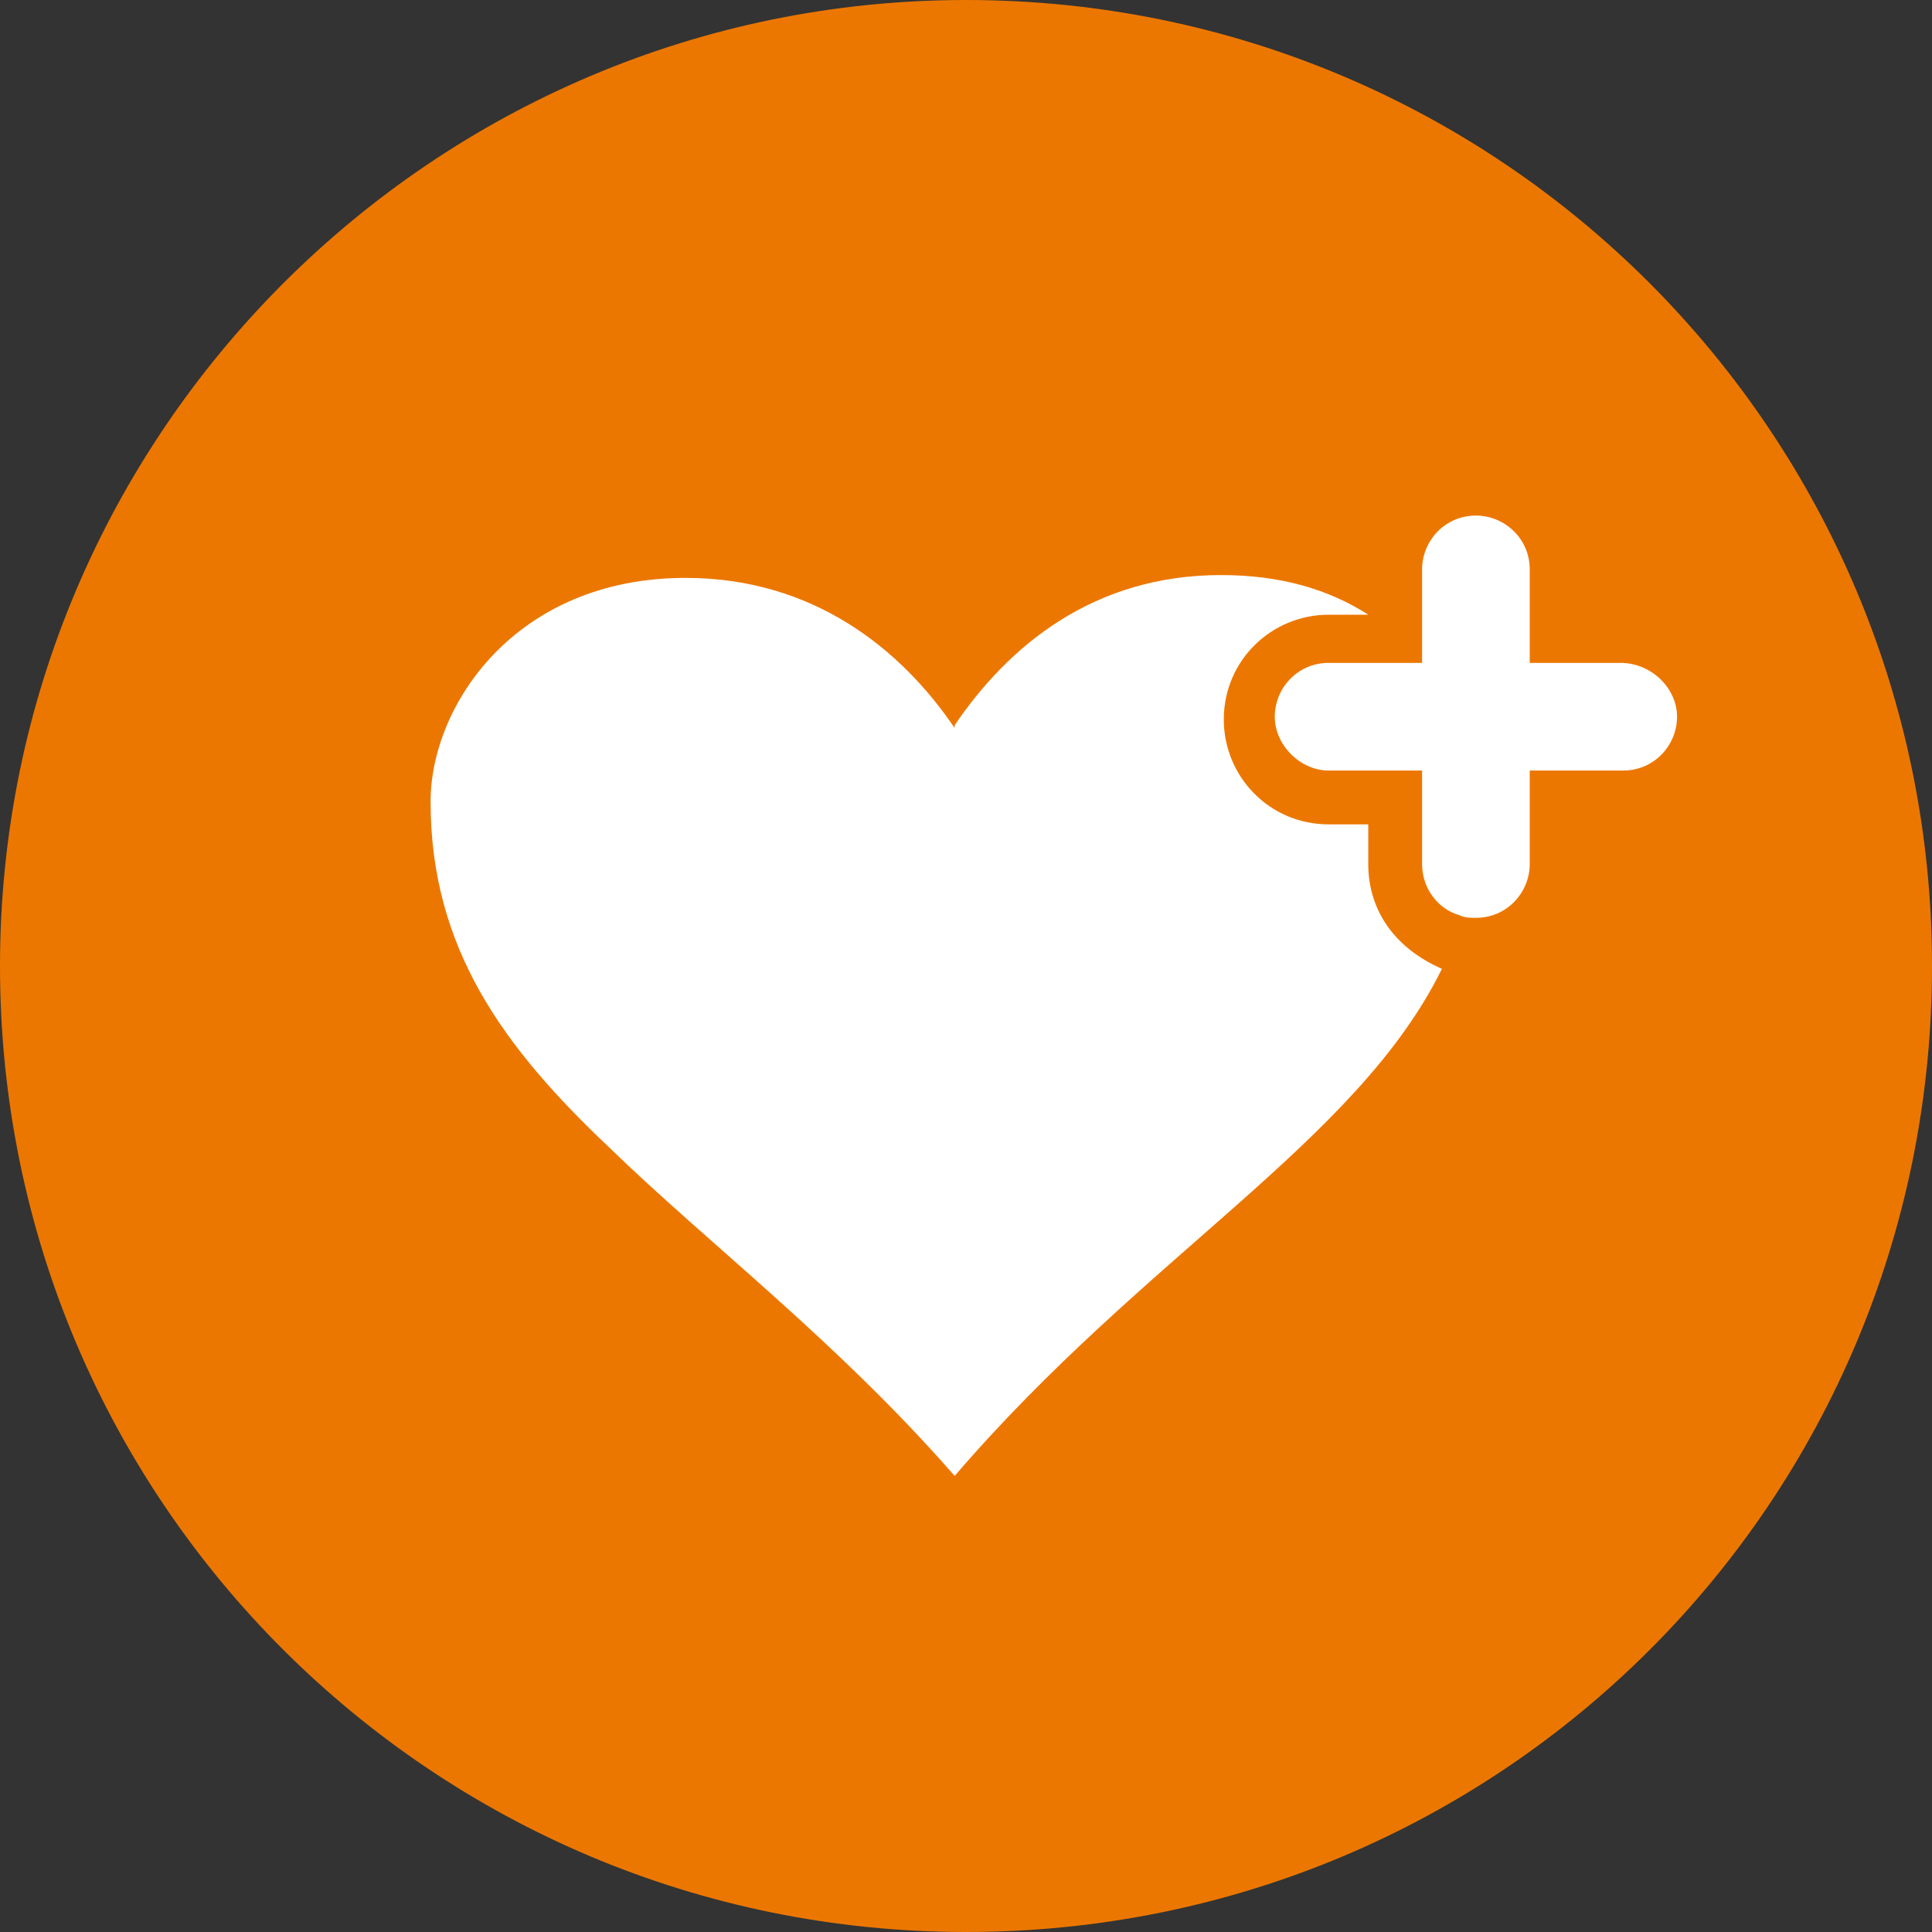 <svg xmlns="http://www.w3.org/2000/svg" viewBox="0 0 68.2 68.2"><rect x="0" y="0" width="68.2" height="68.2" fill="#333333" stroke="none"/><path d="M0 34.1C0 15.3 15.3 0 34.1 0 53 0 68.2 15.3 68.2 34.1 68.2 53 53 68.2 34.1 68.2 15.3 68.2 0 53 0 34.1" fill="#ec7700"/><path d="M57.2 23.4H54v-3.3c0-1.1-.9-1.9-1.9-1.9-1.1 0-1.9.9-1.9 1.9v3.3h-3.3c-1.1 0-1.9.9-1.9 1.9s.9 1.9 1.9 1.9h3.3v3.3c0 .9.6 1.6 1.3 1.8.2.1.4.1.6.1 1.1 0 1.9-.9 1.9-1.9v-3.3h3.3c1.1 0 1.9-.9 1.9-1.9s-.9-1.9-2-1.9m-8.9 7.1v-1.4h-1.4c-2.1 0-3.7-1.7-3.7-3.7 0-2.1 1.7-3.7 3.7-3.7h1.4c-1.4-.9-3.1-1.4-5.2-1.4-4.5 0-7.5 2.5-9.4 5.3v.1c-1.9-2.8-5-5.3-9.5-5.3-6 0-9 4.5-9 7.9 0 5.2 2.6 8.7 6.3 12.2 3.5 3.4 8 6.8 12.2 11.6 6.7-7.8 14.2-11.8 17.2-17.9-1.6-.7-2.6-2-2.6-3.7" fill="#fff"/></svg>